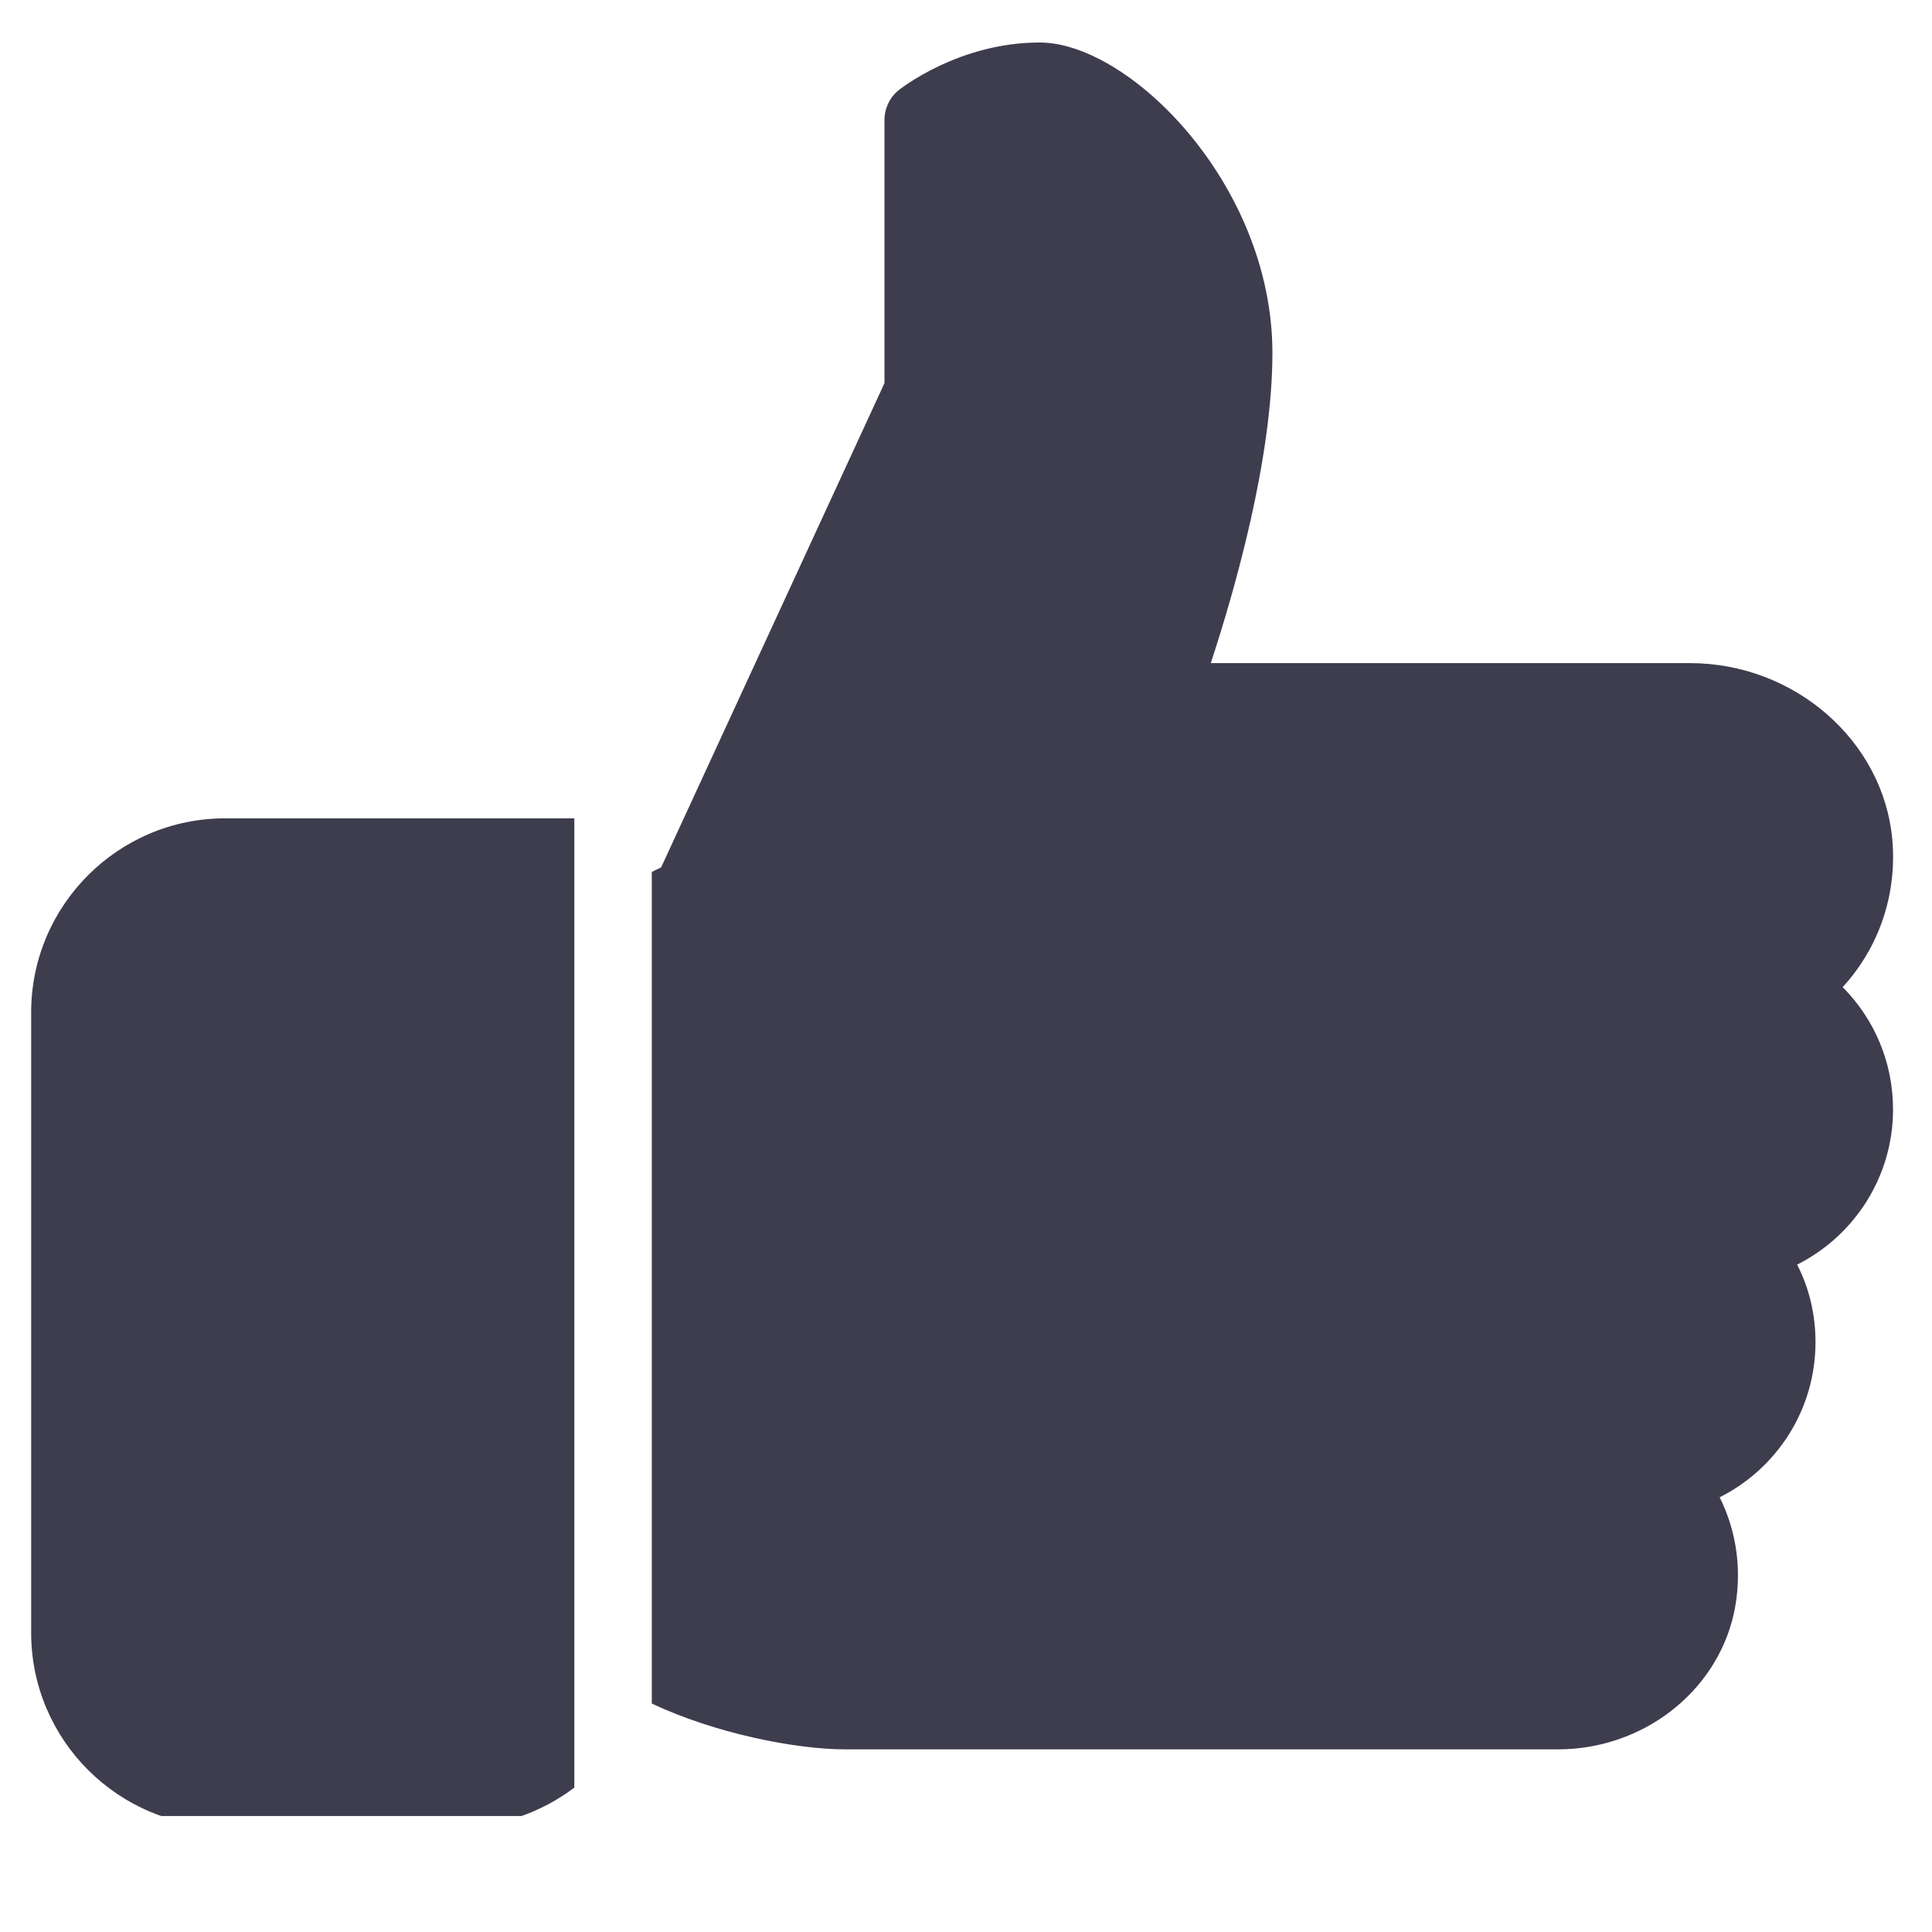 <svg xmlns="http://www.w3.org/2000/svg" xmlns:xlink="http://www.w3.org/1999/xlink" width="40" zoomAndPan="magnify" viewBox="0 0 30 30" height="40" preserveAspectRatio="xMidYMid meet" version="1.0"><defs><clipPath id="61b9309842"><path d="M 0.484 12 L 9 12 L 9 28.199 L 0.484 28.199 Z M 0.484 12 " clip-rule="nonzero"/></clipPath><clipPath id="d55d1d0298"><path d="M 10 0.617 L 29.516 0.617 L 29.516 28 L 10 28 Z M 10 0.617 " clip-rule="nonzero"/></clipPath></defs><g clip-path="url(#61b9309842)"><path fill="#3d3d4e" d="M 8.918 27.758 C 8.41 28.141 7.789 28.367 7.109 28.367 L 3.496 28.367 C 1.836 28.367 0.484 27.016 0.484 25.355 L 0.484 15.719 C 0.484 14.059 1.836 12.707 3.496 12.707 L 8.918 12.707 Z M 8.918 27.758 " fill-opacity="1" fill-rule="nonzero"/></g><g clip-path="url(#d55d1d0298)"><path fill="#3d3d4e" d="M 29.395 17.227 C 29.395 18.27 28.797 19.188 27.906 19.637 C 28.094 20.004 28.191 20.414 28.191 20.84 C 28.191 21.887 27.594 22.801 26.703 23.25 C 26.977 23.801 27.059 24.434 26.922 25.059 C 26.648 26.281 25.504 27.164 24.191 27.164 L 13.133 27.164 C 12.344 27.164 11.102 26.914 10.121 26.453 L 10.121 13.539 L 10.266 13.469 L 13.734 5.949 L 13.734 1.867 C 13.734 1.684 13.816 1.508 13.961 1.395 C 14 1.367 14.895 0.66 16.145 0.66 C 17.539 0.66 19.758 2.867 19.758 5.48 C 19.758 7.129 19.168 9.18 18.801 10.297 L 26.242 10.297 C 27.863 10.297 29.242 11.5 29.383 13.031 C 29.461 13.887 29.176 14.715 28.613 15.328 C 29.109 15.828 29.395 16.5 29.395 17.227 Z M 29.395 17.227 " fill-opacity="1" fill-rule="nonzero"/></g></svg>
